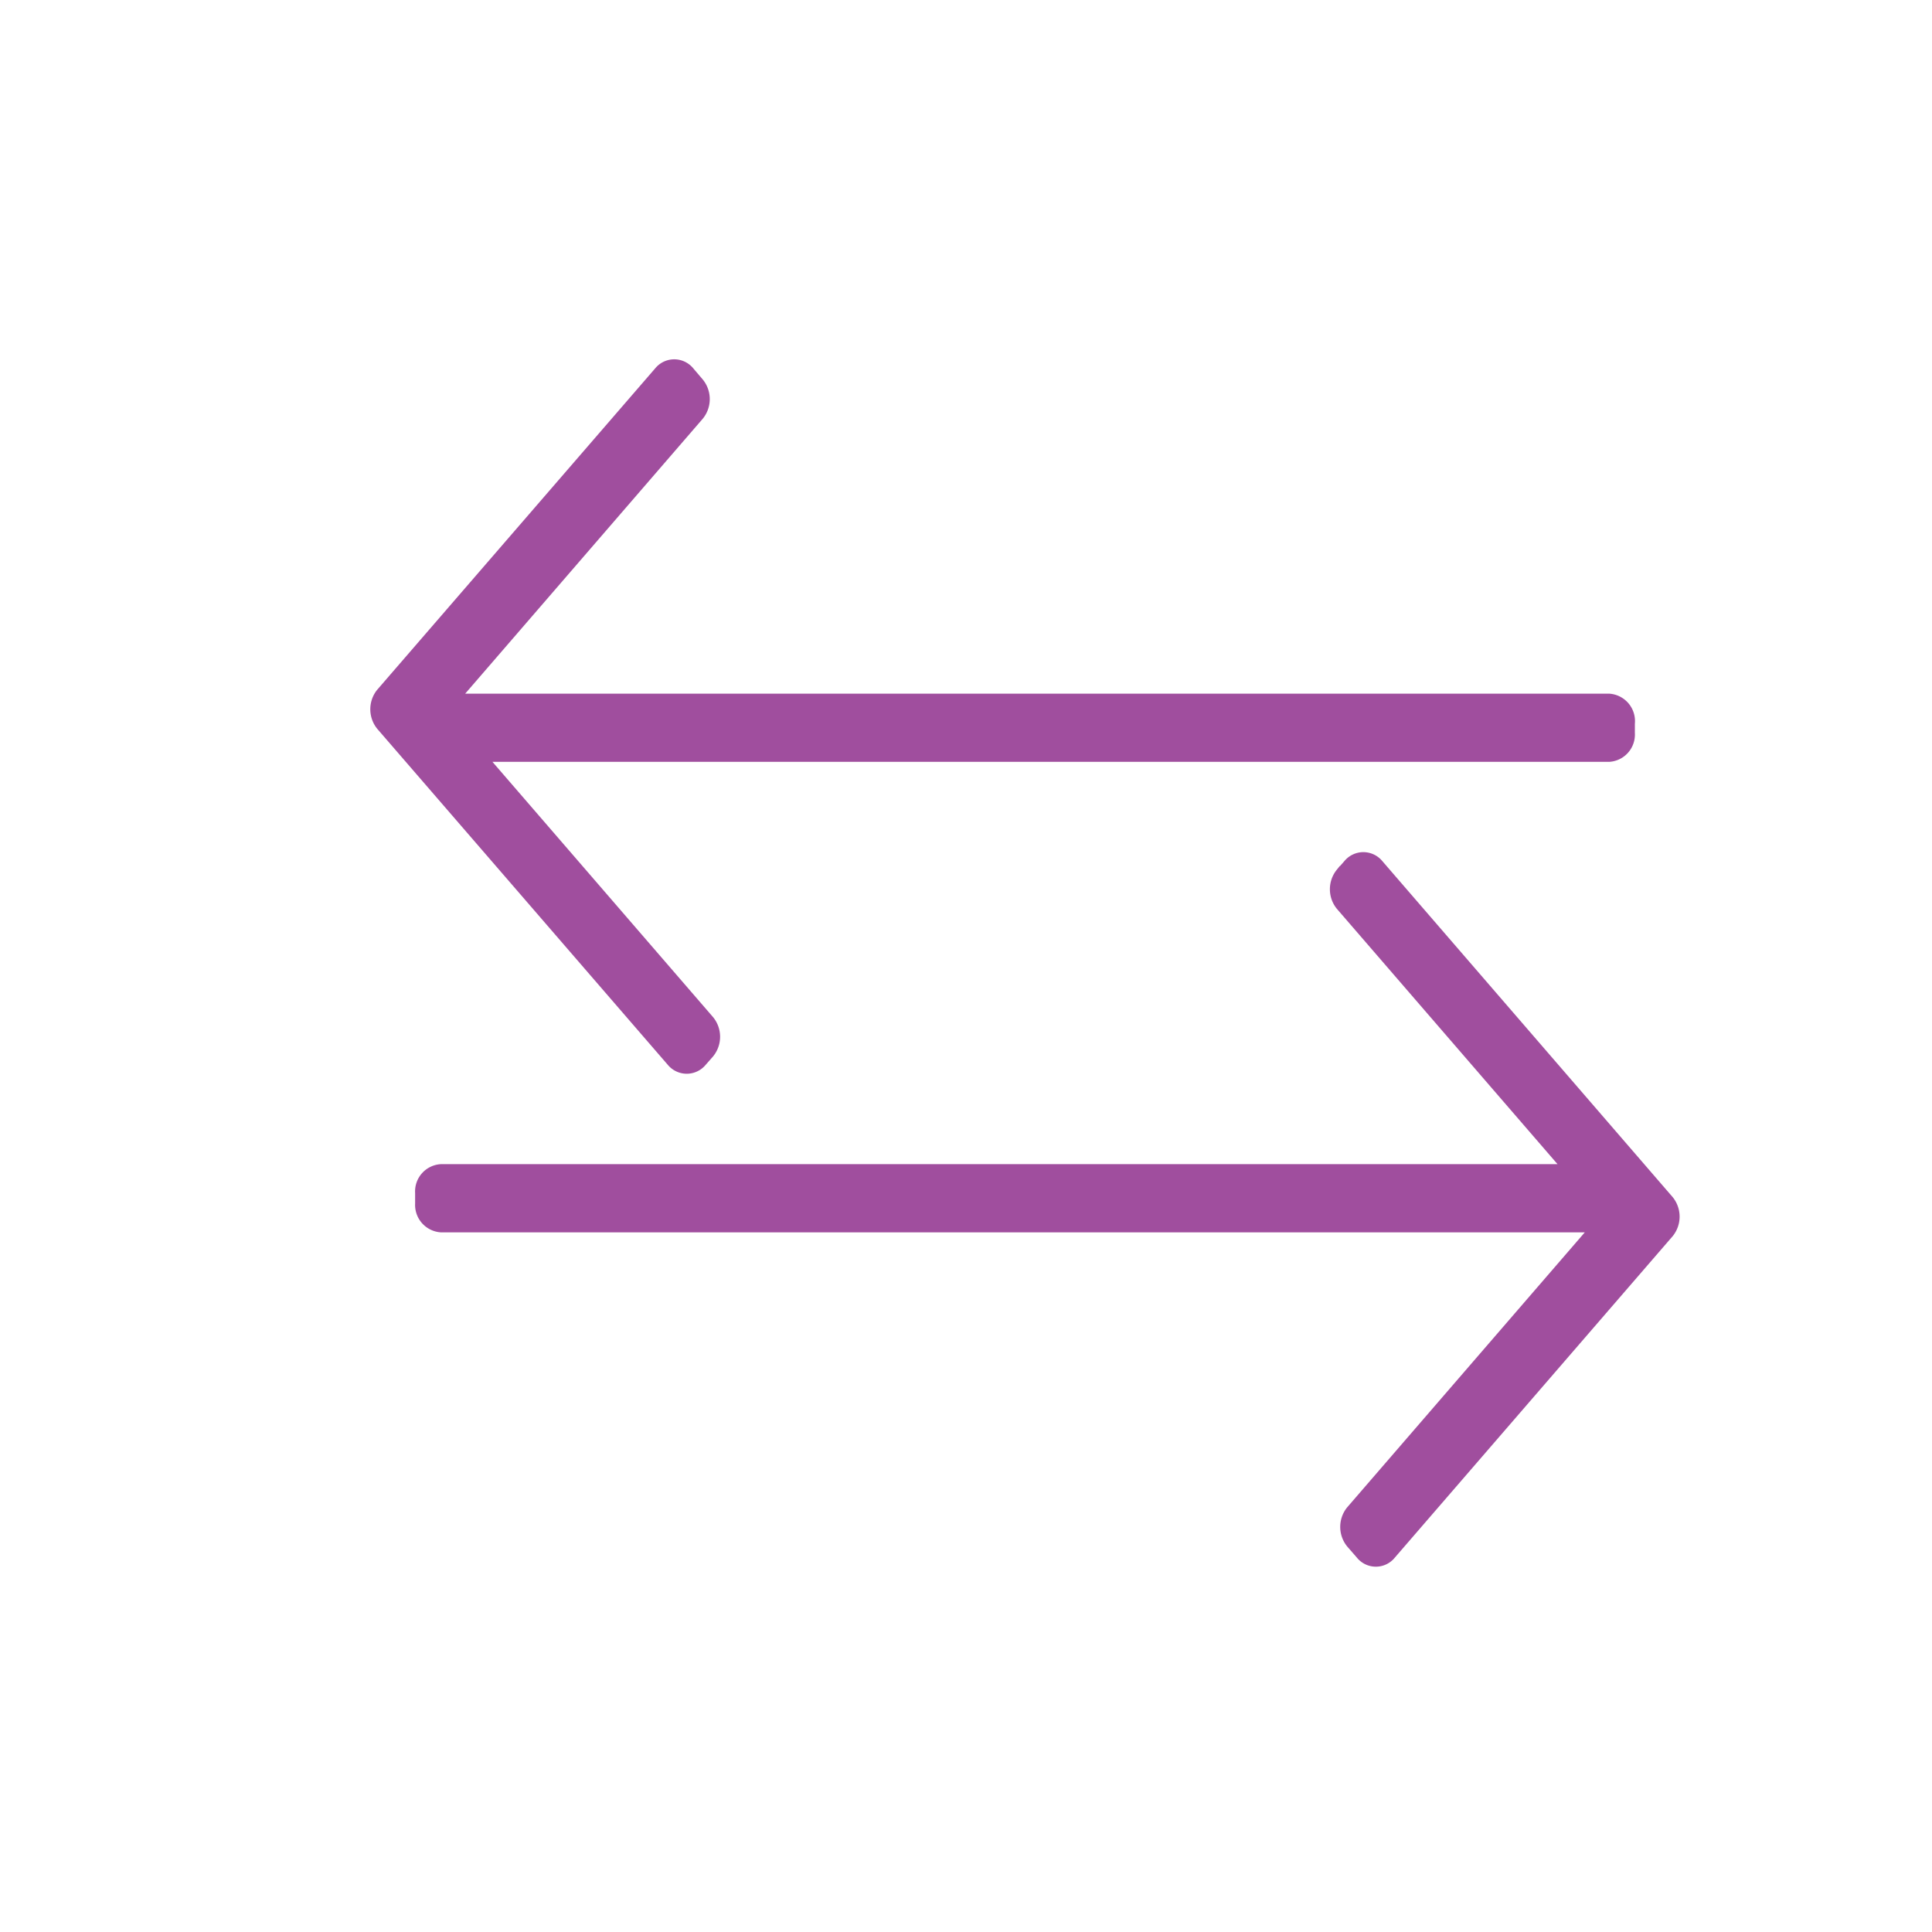 <svg xmlns="http://www.w3.org/2000/svg" viewBox="0 0 93.5 93.5"><defs><style>.cls-1{fill:#a04e9e;stroke:#a04e9e;stroke-miterlimit:10;}</style></defs><g id="swap-2" data-name="swap"><path class="cls-1" d="M21.35,59.14H77.79L65.58,73.27a1,1,0,0,0,0,1.25l.47.54a.68.68,0,0,0,1.07,0L80.57,59.5a1,1,0,0,0,0-1.24L66.52,42a.69.69,0,0,0-1.08,0l-.36.41a1,1,0,0,0,0,1.25L76.47,56.84H21.35a.82.82,0,0,0-.76.88v.54A.83.83,0,0,0,21.35,59.14Z"/><path class="cls-1" d="M77.86,34.07H21.42L33.63,19.94a1,1,0,0,0,0-1.25l-.46-.54a.69.69,0,0,0-1.08,0L18.64,33.7a1,1,0,0,0,0,1.25L32.7,51.21a.69.69,0,0,0,1.07,0l.36-.41a1,1,0,0,0,0-1.25L22.74,36.37H77.86a.82.82,0,0,0,.76-.88V35A.83.83,0,0,0,77.86,34.07Z"/></g></svg>